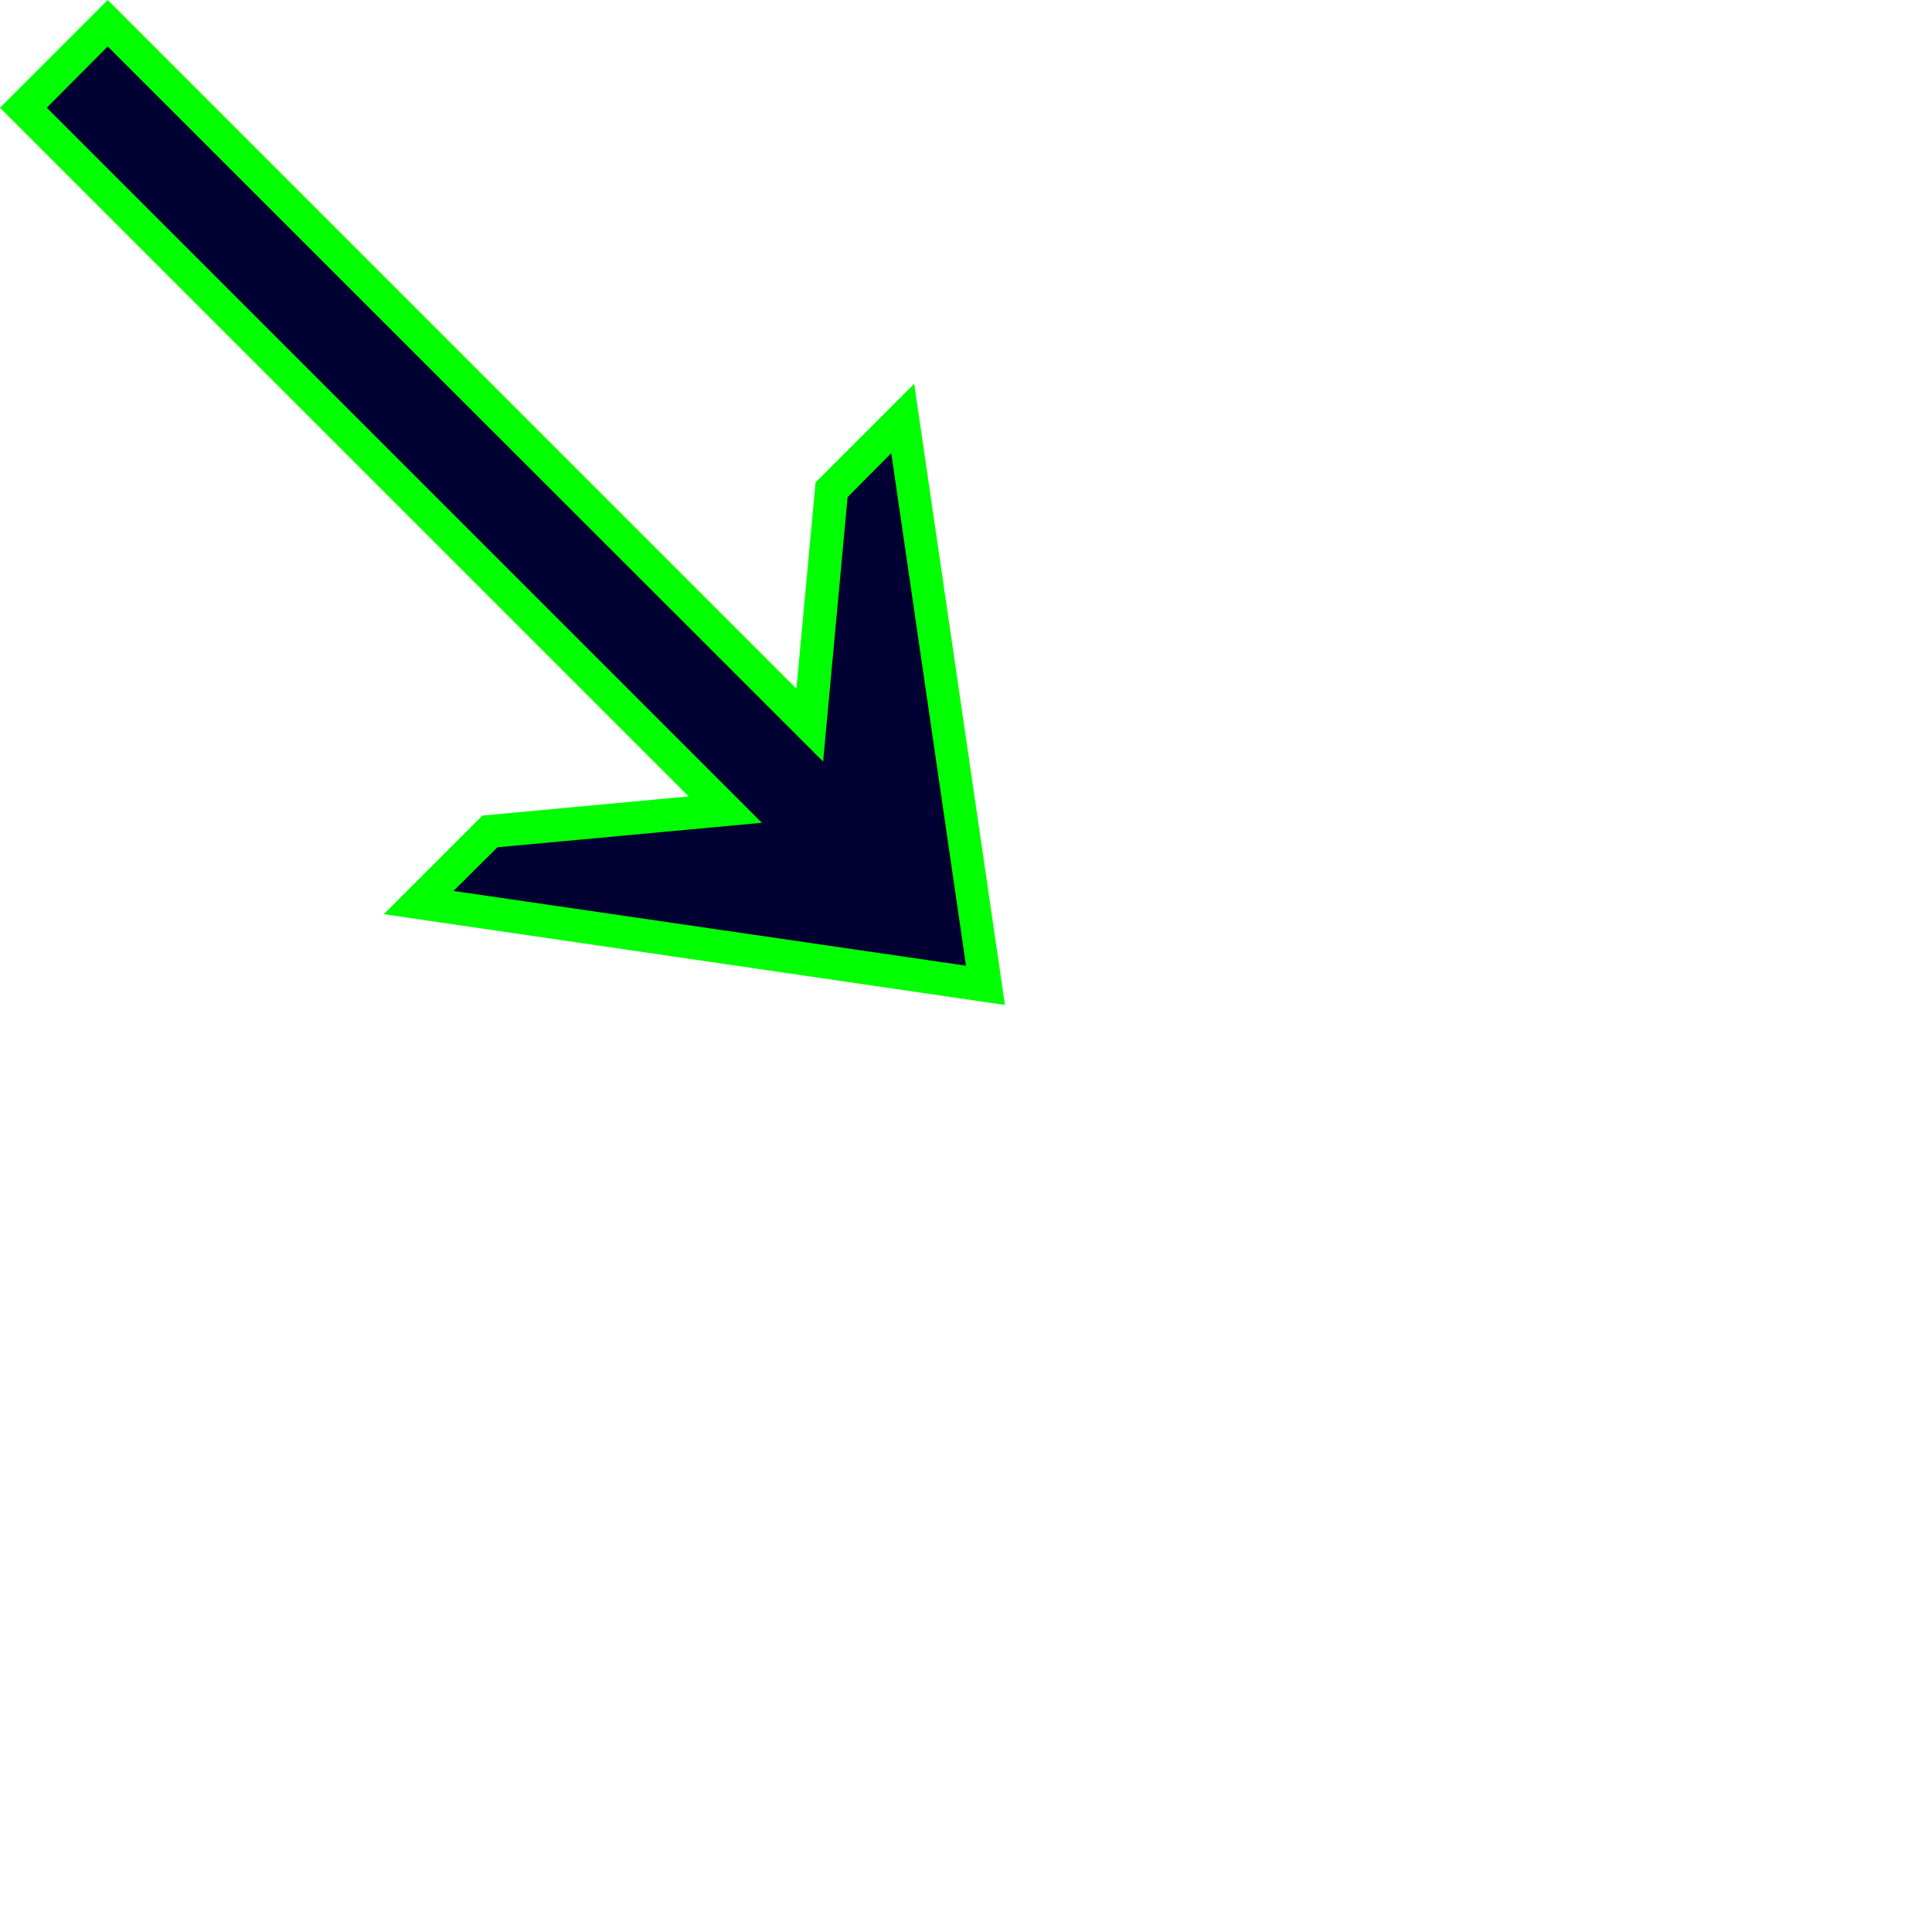 <?xml version="1.0" encoding="utf-8"?>
<!-- Generator: Adobe Illustrator 24.0.0, SVG Export Plug-In . SVG Version: 6.00 Build 0)  -->
<svg version="1.1" id="Layer_1" xmlns="http://www.w3.org/2000/svg" xmlns:xlink="http://www.w3.org/1999/xlink" x="0px" y="0px"
	 viewBox="0 0 61.52 61.51" style="enable-background:new 0 0 61.52 61.51;" xml:space="preserve">
<style type="text/css">
	.st0{fill:#000033;stroke:#00FF00;stroke-miterlimit:10;}
	.st1{fill:#000033;}
	.st2{fill:#00FF00;}
</style>
<polygon class="st0" points="83.02,17.87 107.92,42.77 94.84,43.98 93.9,44.92 115.02,48 111.94,26.88 111,27.82 109.79,40.9 
	84.89,16 "/>
<polygon class="st0" points="-42.5,13.22 -21.22,34.5 -28.36,35.16 -30.52,37.32 -13.33,39.83 -15.84,22.65 -18,24.81 -18.67,31.94 
	-39.95,10.66 "/>
<g>
	<polygon class="st1" points="0.74,3.43 23.09,25.78 15.6,26.47 13.33,28.74 31.38,31.38 28.74,13.33 26.47,15.6 25.78,23.09 
		3.43,0.74 	"/>
	<path class="st2" d="M32,32l-19.78-2.89l3.14-3.14l6.57-0.61L0,3.43L3.43,0l21.93,21.93l0.61-6.57l3.14-3.14L32,32z M14.44,28.37
		l16.32,2.38l-2.38-16.32l-1.39,1.4l-0.78,8.42L3.43,1.48L1.49,3.43L24.26,26.2l-8.42,0.78L14.44,28.37z"/>
</g>
</svg>
